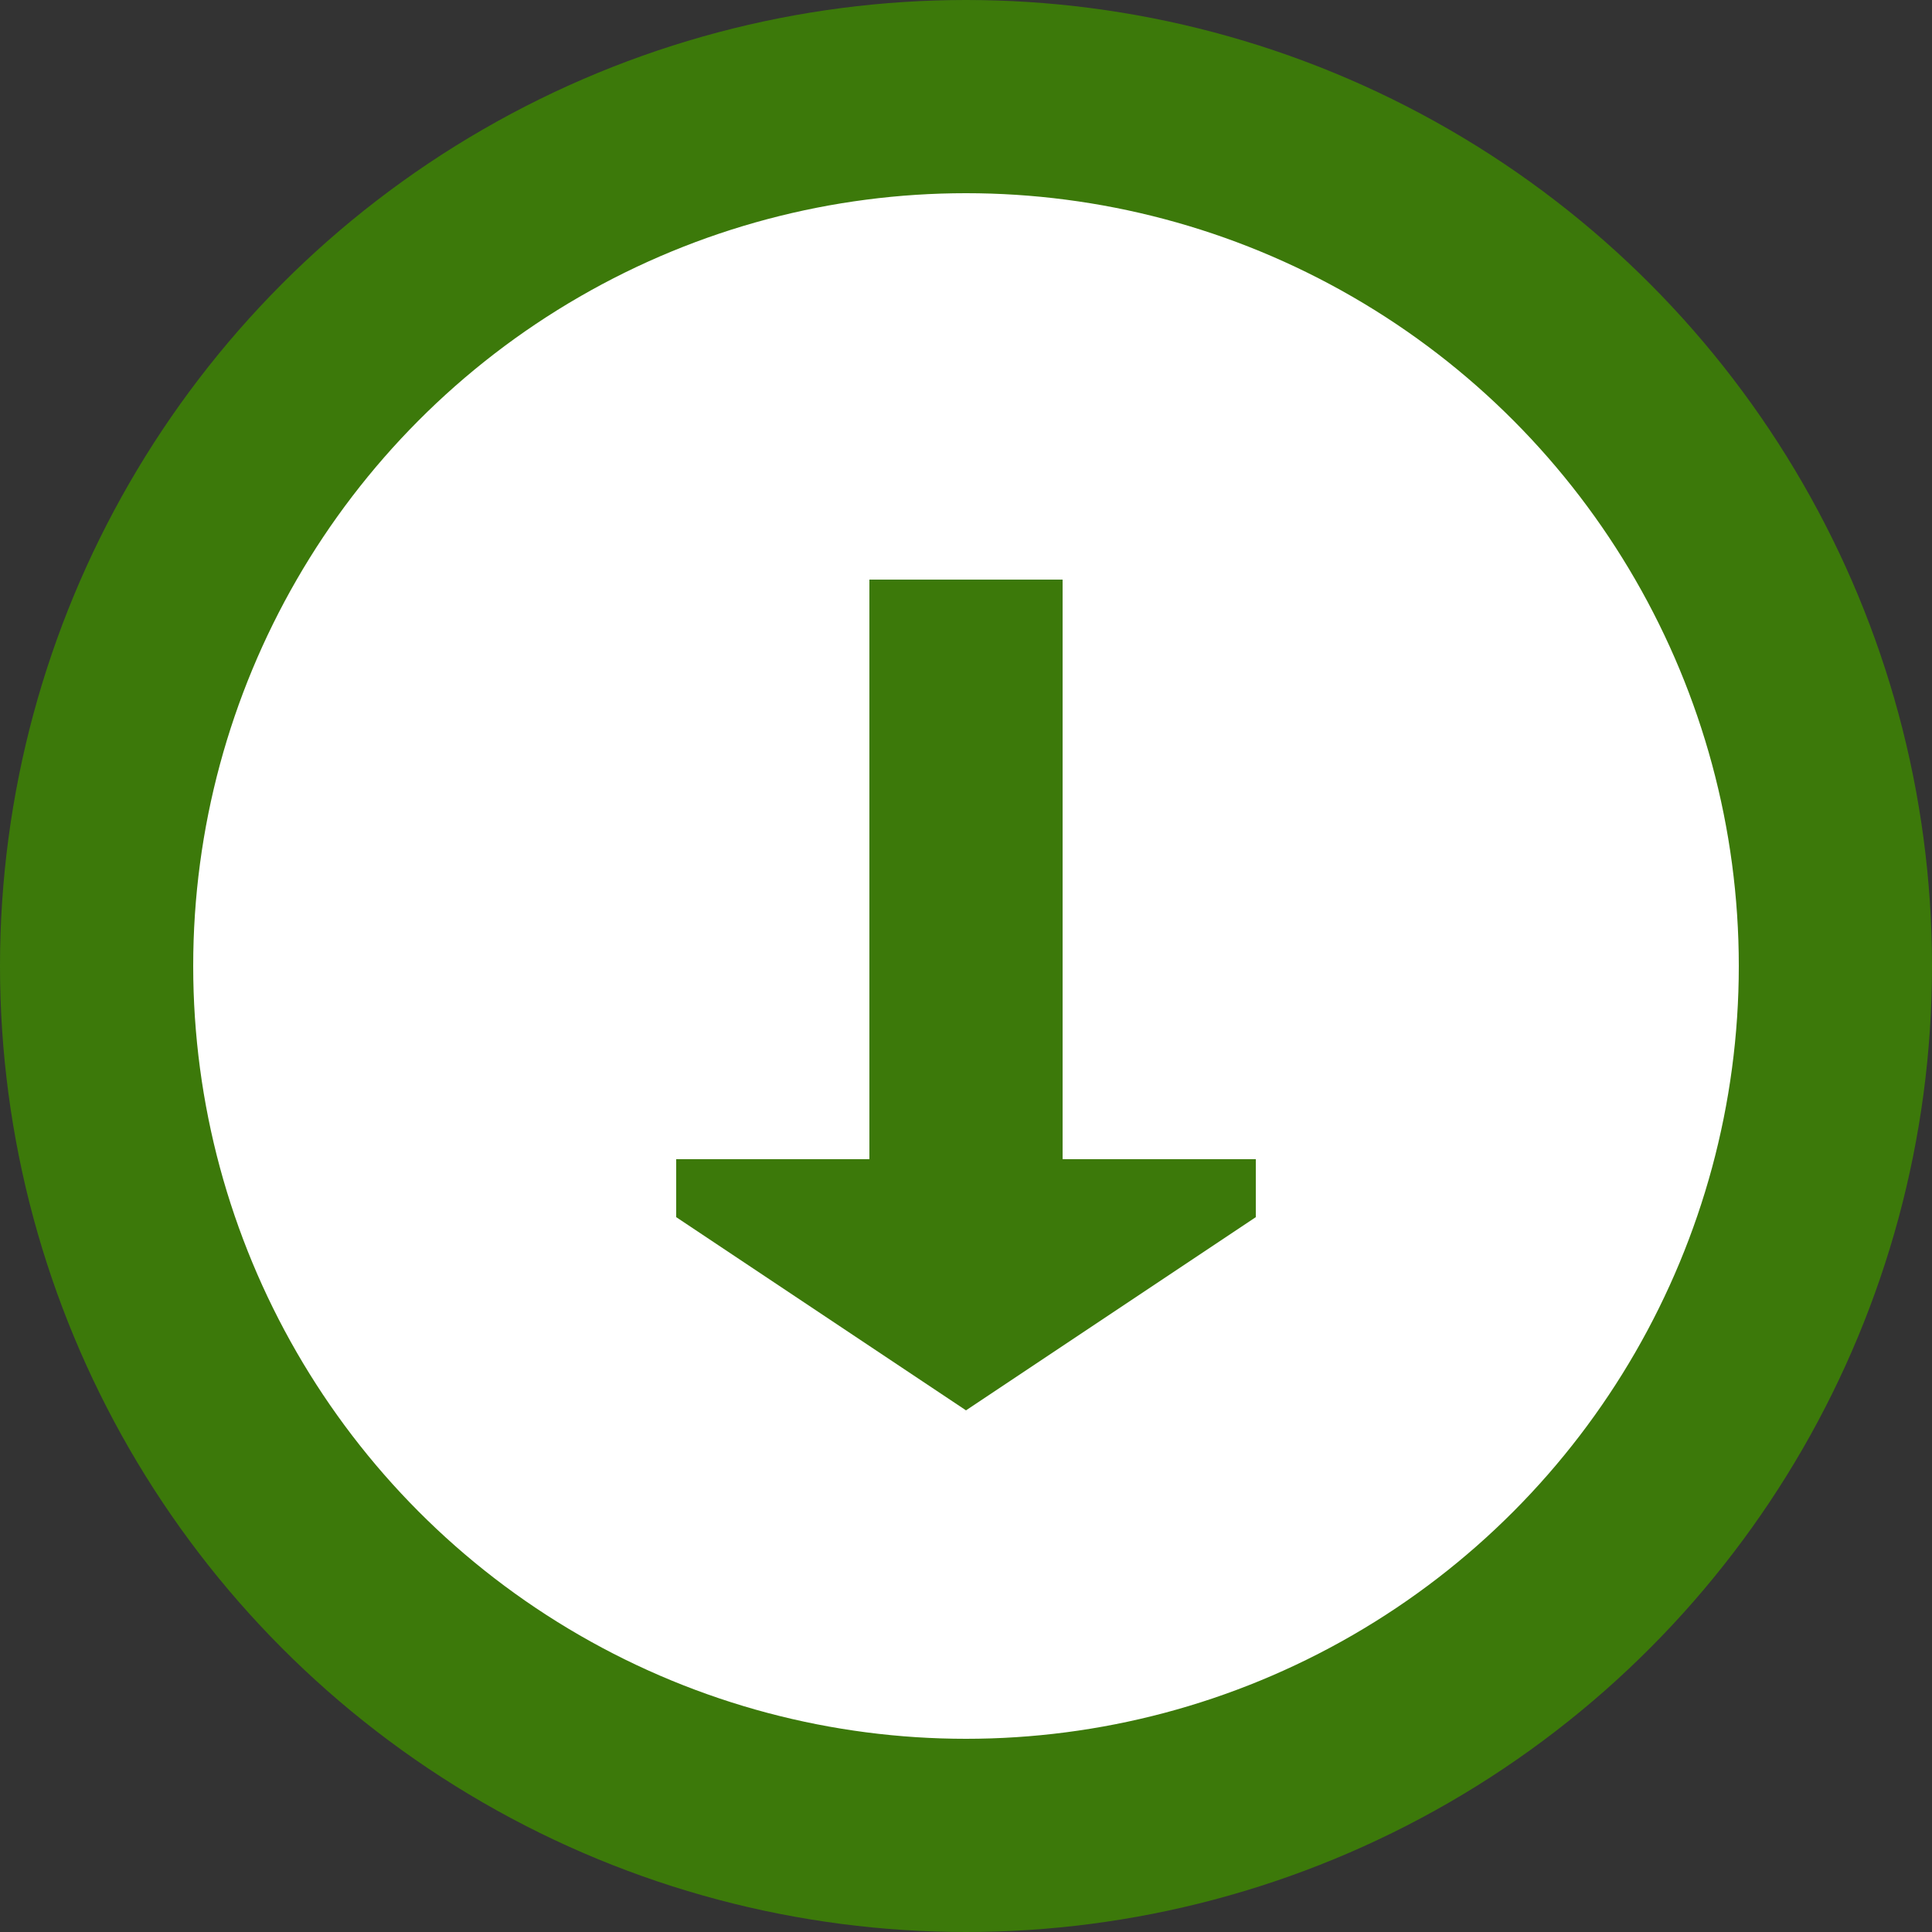<svg xmlns="http://www.w3.org/2000/svg" viewBox="0 0 100 100">
<rect x="0" y="0" width="100" height="100" fill="#333333" stroke="none"/>
<circle cx="50" cy="50" r="45" fill="#fff" stroke="#3c790a" stroke-width="10"/>
<path d="m45,30v30h-10v3l15,10l15-10v-3h-10v-30" fill="#3c790a"/>
</svg>

